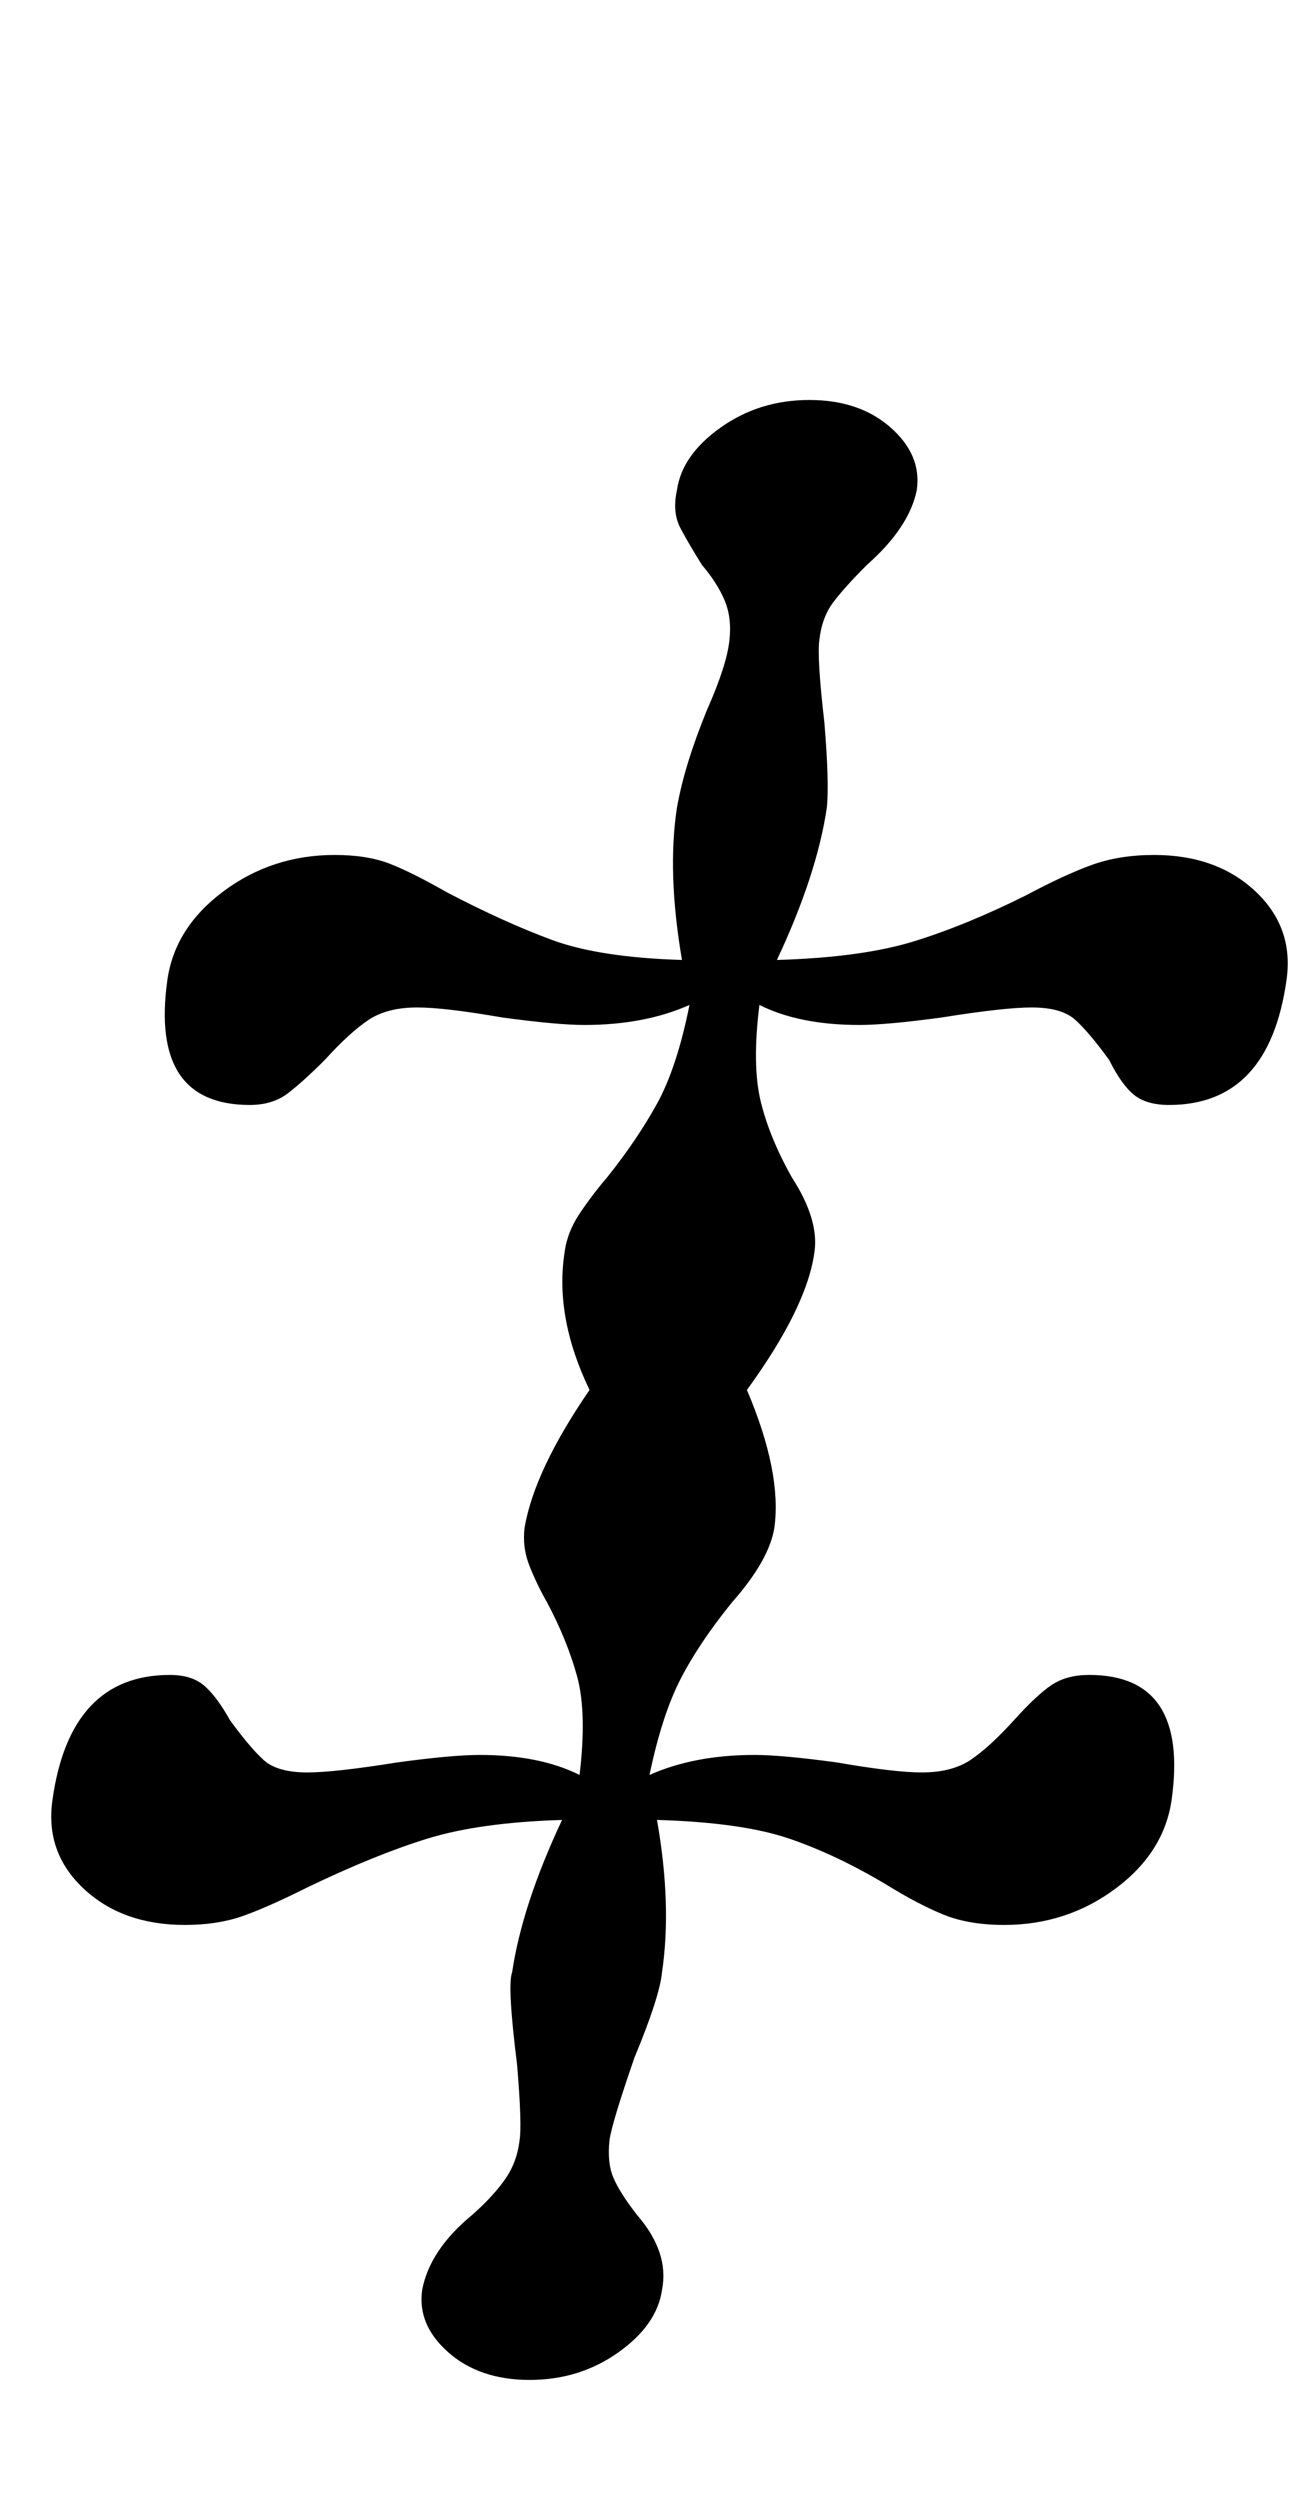 <?xml version="1.0" standalone="no"?>
<!DOCTYPE svg PUBLIC "-//W3C//DTD SVG 1.1//EN" "http://www.w3.org/Graphics/SVG/1.1/DTD/svg11.dtd" >
<svg xmlns="http://www.w3.org/2000/svg" xmlns:xlink="http://www.w3.org/1999/xlink" version="1.1" viewBox="-10 0 526 1000">
  <g transform="matrix(1 0 0 -1 0 800)">
   <path fill="currentColor"
d="M169.5 -141q-12.5 11 -10.5 25q3 16 20 30q8 7 13 14t6 16q1 6 -1 30q-4 32 -2 37q4 27 20 61q-33 -1 -54 -7.5t-48 -19.5q-16 -8 -26 -11.5t-23 -3.5q-25 0 -40.5 14.5t-12.5 35.5q7 50 47 50q9 0 14 -4.5t10 -13.5q8 -11 13.5 -16t17.5 -5q11 0 36 4q22 3 33 3
q24 0 40 -8q3 25 -1 39.5t-12 29.5q-4 7 -7 14.5t-2 15.5q4 23 26 55q-14 29 -10 55q1 8 6 15.5t11 14.5q12 15 20 29.5t13 39.5q-18 -8 -42 -8q-11 0 -33 3q-23 4 -34 4q-12 0 -19.5 -5t-17.5 -16q-9 -9 -15 -13.5t-15 -4.5q-40 0 -33 50q3 21 22.5 35.5t44.5 14.5
q13 0 22 -3.5t23 -11.5q23 -12 42 -19t52 -8q-6 35 -2 61q3 17 12 39q8 18 9 28q1 9 -2 16t-9 14q-5 8 -8.5 14.5t-1.5 15.5q2 14 17.5 25t35.5 11t32.5 -11t10.5 -25q-3 -15 -20 -30q-9 -9 -13.5 -15t-5.5 -15q-1 -7 2 -33q2 -24 1 -34q-4 -27 -20 -61q34 1 55 7.5t45 18.5
q15 8 26 12t25 4q25 0 40.5 -14.5t12.5 -35.5q-7 -50 -47 -50q-9 0 -14 4t-10 14q-8 11 -13.5 16t-17.5 5q-11 0 -36 -4q-22 -3 -33 -3q-24 0 -40 8q-3 -24 0.5 -38.5t12.5 -30.5q11 -17 9 -30q-3 -22 -27 -55q14 -33 11 -55q-2 -13 -17 -30q-13 -16 -20.5 -30.5
t-12.5 -38.5q18 8 42 8q11 0 33 -3q23 -4 34 -4q12 0 19.5 5t17.5 16q9 10 15 14t15 4q40 0 33 -50q-3 -21 -22.5 -35.5t-44.5 -14.5q-14 0 -24 4t-23 12q-20 12 -39 18.5t-53 7.5q6 -34 2 -61q-1 -10 -11 -34q-9 -26 -10 -33q-1 -9 1.5 -15t9.5 -15q13 -15 10 -30
q-2 -14 -17.5 -25t-35.5 -11t-32.5 11z" />
  </g>

</svg>
